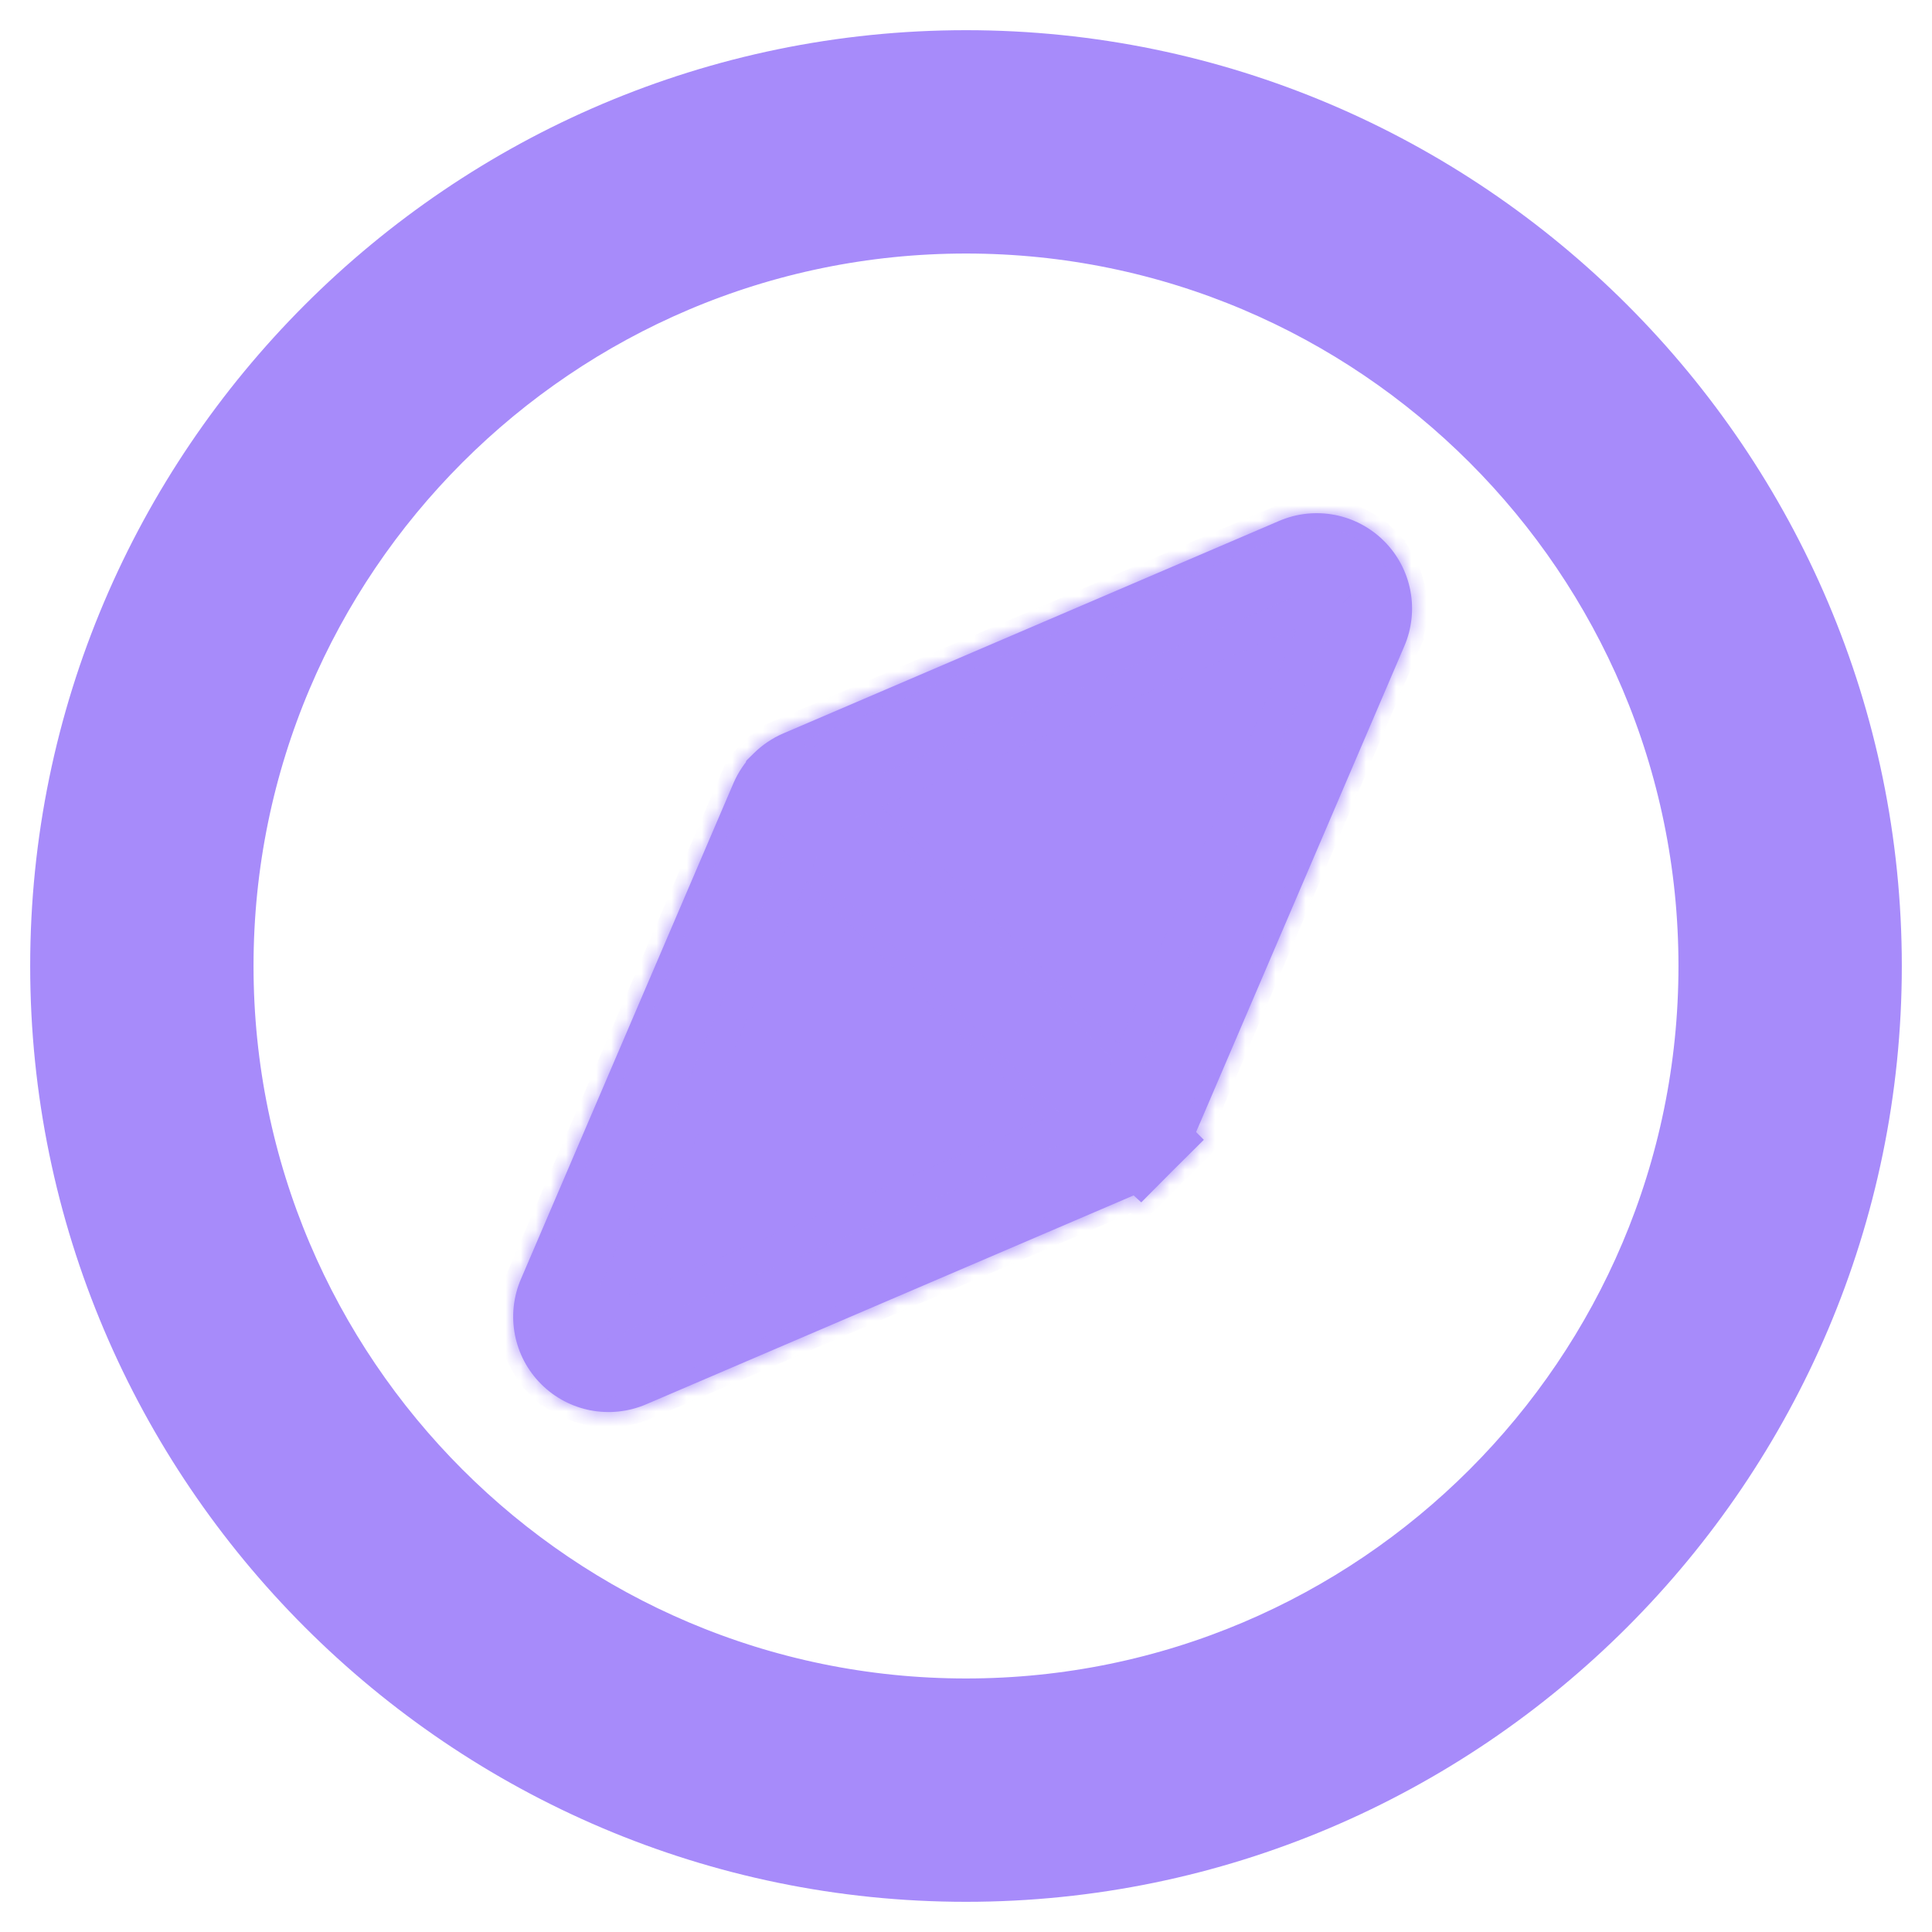 <svg width="128" height="128" viewBox="0 0 128 128" fill="none" xmlns="http://www.w3.org/2000/svg">
<path fill-rule="evenodd" clip-rule="evenodd" d="M6 64C6 95.934 32.064 122 64 122C95.934 122 122 95.936 122 64C122 32.066 95.936 6 64 6C32.066 6 6 32.064 6 64ZM12.797 64C12.797 35.767 35.767 12.797 64 12.797C92.234 12.797 115.203 35.767 115.203 64C115.203 92.234 92.234 115.203 64 115.203C35.767 115.203 12.797 92.234 12.797 64Z" fill="url(#paint0_linear_1013_867)" stroke="url(#paint1_linear_1013_867)" stroke-width="8"/>
<path d="M51.804 53.281C51.879 53.105 51.971 52.939 52.078 52.785L74.767 75.474C74.613 75.581 74.447 75.673 74.272 75.747L74.27 75.748L41.427 89.823L41.624 90.283L41.427 89.823C40.371 90.276 39.141 90.043 38.326 89.226L38.325 89.225C37.511 88.412 37.274 87.182 37.728 86.126L37.728 86.125L51.804 53.281L51.804 53.281ZM75.748 74.272C75.674 74.447 75.582 74.612 75.475 74.767L52.786 52.078C52.941 51.971 53.107 51.879 53.281 51.804L53.282 51.804L86.126 37.728L86.126 37.728C87.185 37.274 88.413 37.511 89.226 38.325L89.227 38.326C90.042 39.139 90.279 40.369 89.824 41.426L89.824 41.427L75.749 74.27L75.748 74.272Z" fill="url(#paint2_linear_1013_867)" stroke="url(#paint3_linear_1013_867)"/>
<mask id="path-3-inside-1_1013_867" fill="white">
<path d="M90.284 41.624L87.528 40.439L87.526 40.442L90.284 41.624ZM76.208 74.467L73.451 73.285L73.446 73.298L76.208 74.467ZM89.58 37.972L87.457 40.091L87.461 40.096L89.58 37.972ZM85.929 37.269L87.111 40.026L87.112 40.026L85.929 37.269ZM53.085 51.344L54.262 54.104L54.267 54.102L53.085 51.344ZM52.05 52.041L49.945 49.904L49.447 50.394L49.217 51.054L52.05 52.041ZM52.048 52.047L49.215 51.061L48.596 52.838L49.927 54.169L52.048 52.047ZM75.505 75.505L73.384 77.626L73.433 77.675L73.485 77.723L75.505 75.505ZM75.507 75.507L73.487 77.725L75.612 79.659L77.636 77.621L75.507 75.507ZM52.048 52.047L49.184 51.151L48.642 52.884L49.927 54.169L52.048 52.047ZM75.507 75.507L77.621 77.635L79.757 75.514L77.628 73.385L75.507 75.507ZM74.467 76.207L73.298 73.445L73.286 73.45L74.467 76.207ZM37.972 89.579L40.096 87.461L40.091 87.456L37.972 89.579ZM37.269 85.928L40.025 87.113L40.026 87.11L37.269 85.928ZM51.344 53.084L54.102 54.266L54.103 54.262L51.344 53.084ZM52.05 52.041L54.913 52.937L49.928 49.92L52.05 52.041ZM87.526 40.442L73.451 73.285L78.966 75.649L93.041 42.806L87.526 40.442ZM87.461 40.096C87.551 40.185 87.577 40.323 87.528 40.439L93.04 42.809C94.061 40.434 93.529 37.675 91.7 35.849L87.461 40.096ZM87.112 40.026C87.232 39.974 87.368 40.002 87.457 40.091L91.704 35.854C89.878 34.023 87.121 33.493 84.746 34.512L87.112 40.026ZM54.267 54.102L87.111 40.026L84.747 34.512L51.904 48.587L54.267 54.102ZM54.156 54.178C54.195 54.139 54.232 54.117 54.262 54.104L51.909 48.584C51.16 48.904 50.498 49.359 49.945 49.904L54.156 54.178ZM54.881 53.034L54.883 53.028L49.217 51.054L49.215 51.061L54.881 53.034ZM77.626 73.383L54.169 49.926L49.927 54.169L73.384 77.626L77.626 73.383ZM77.527 73.288L77.525 73.286L73.485 77.723L73.487 77.725L77.527 73.288ZM73.446 73.298C73.436 73.321 73.415 73.356 73.379 73.393L77.636 77.621C78.188 77.065 78.65 76.396 78.971 75.636L73.446 73.298ZM77.626 73.383L54.169 49.926L49.927 54.169L73.384 77.626L77.626 73.383ZM77.628 73.385L77.626 73.383L73.384 77.626L73.385 77.628L77.628 73.385ZM75.637 78.97C76.396 78.649 77.065 78.187 77.621 77.635L73.393 73.378C73.356 73.414 73.322 73.435 73.298 73.445L75.637 78.97ZM42.806 93.04L75.649 78.965L73.286 73.45L40.442 87.525L42.806 93.04ZM35.849 91.698C37.681 93.535 40.44 94.054 42.806 93.04L40.442 87.525C40.321 87.577 40.184 87.548 40.096 87.461L35.849 91.698ZM34.513 84.743C33.492 87.118 34.023 89.877 35.854 91.703L40.091 87.456C40.002 87.366 39.975 87.229 40.025 87.113L34.513 84.743ZM48.587 51.903L34.512 84.746L40.026 87.11L54.102 54.266L48.587 51.903ZM49.928 49.92C49.364 50.484 48.905 51.157 48.585 51.907L54.103 54.262C54.12 54.224 54.143 54.19 54.171 54.161L49.928 49.92ZM54.91 52.944L54.913 52.937L49.187 51.144L49.184 51.151L54.91 52.944Z"/>
</mask>
<path d="M90.284 41.624L87.528 40.439L87.526 40.442L90.284 41.624ZM76.208 74.467L73.451 73.285L73.446 73.298L76.208 74.467ZM89.58 37.972L87.457 40.091L87.461 40.096L89.58 37.972ZM85.929 37.269L87.111 40.026L87.112 40.026L85.929 37.269ZM53.085 51.344L54.262 54.104L54.267 54.102L53.085 51.344ZM52.05 52.041L49.945 49.904L49.447 50.394L49.217 51.054L52.05 52.041ZM52.048 52.047L49.215 51.061L48.596 52.838L49.927 54.169L52.048 52.047ZM75.505 75.505L73.384 77.626L73.433 77.675L73.485 77.723L75.505 75.505ZM75.507 75.507L73.487 77.725L75.612 79.659L77.636 77.621L75.507 75.507ZM52.048 52.047L49.184 51.151L48.642 52.884L49.927 54.169L52.048 52.047ZM75.507 75.507L77.621 77.635L79.757 75.514L77.628 73.385L75.507 75.507ZM74.467 76.207L73.298 73.445L73.286 73.45L74.467 76.207ZM37.972 89.579L40.096 87.461L40.091 87.456L37.972 89.579ZM37.269 85.928L40.025 87.113L40.026 87.11L37.269 85.928ZM51.344 53.084L54.102 54.266L54.103 54.262L51.344 53.084ZM52.05 52.041L54.913 52.937L49.928 49.92L52.05 52.041ZM87.526 40.442L73.451 73.285L78.966 75.649L93.041 42.806L87.526 40.442ZM87.461 40.096C87.551 40.185 87.577 40.323 87.528 40.439L93.04 42.809C94.061 40.434 93.529 37.675 91.7 35.849L87.461 40.096ZM87.112 40.026C87.232 39.974 87.368 40.002 87.457 40.091L91.704 35.854C89.878 34.023 87.121 33.493 84.746 34.512L87.112 40.026ZM54.267 54.102L87.111 40.026L84.747 34.512L51.904 48.587L54.267 54.102ZM54.156 54.178C54.195 54.139 54.232 54.117 54.262 54.104L51.909 48.584C51.16 48.904 50.498 49.359 49.945 49.904L54.156 54.178ZM54.881 53.034L54.883 53.028L49.217 51.054L49.215 51.061L54.881 53.034ZM77.626 73.383L54.169 49.926L49.927 54.169L73.384 77.626L77.626 73.383ZM77.527 73.288L77.525 73.286L73.485 77.723L73.487 77.725L77.527 73.288ZM73.446 73.298C73.436 73.321 73.415 73.356 73.379 73.393L77.636 77.621C78.188 77.065 78.65 76.396 78.971 75.636L73.446 73.298ZM77.626 73.383L54.169 49.926L49.927 54.169L73.384 77.626L77.626 73.383ZM77.628 73.385L77.626 73.383L73.384 77.626L73.385 77.628L77.628 73.385ZM75.637 78.97C76.396 78.649 77.065 78.187 77.621 77.635L73.393 73.378C73.356 73.414 73.322 73.435 73.298 73.445L75.637 78.97ZM42.806 93.04L75.649 78.965L73.286 73.45L40.442 87.525L42.806 93.04ZM35.849 91.698C37.681 93.535 40.44 94.054 42.806 93.04L40.442 87.525C40.321 87.577 40.184 87.548 40.096 87.461L35.849 91.698ZM34.513 84.743C33.492 87.118 34.023 89.877 35.854 91.703L40.091 87.456C40.002 87.366 39.975 87.229 40.025 87.113L34.513 84.743ZM48.587 51.903L34.512 84.746L40.026 87.11L54.102 54.266L48.587 51.903ZM49.928 49.92C49.364 50.484 48.905 51.157 48.585 51.907L54.103 54.262C54.12 54.224 54.143 54.19 54.171 54.161L49.928 49.92ZM54.91 52.944L54.913 52.937L49.187 51.144L49.184 51.151L54.91 52.944Z" fill="url(#paint4_linear_1013_867)"/>
<path d="M49.927 54.169L49.573 53.815L49.219 54.169L49.573 54.522L49.927 54.169ZM73.384 77.626L73.03 77.98L73.384 78.333L73.737 77.98L73.384 77.626ZM77.626 73.383L77.98 73.737L78.333 73.383L77.98 73.029L77.626 73.383ZM40.442 87.525L40.902 87.329L39.983 87.722L40.442 87.525ZM54.169 49.926L54.523 49.573L54.169 49.219L53.816 49.573L54.169 49.926ZM50.28 54.522L52.401 52.401L51.694 51.694L49.573 53.815L50.28 54.522ZM75.859 75.858L77.98 73.737L77.272 73.029L75.151 75.151L75.859 75.858ZM42.084 90.086L40.902 87.329L39.983 87.722L41.164 90.48L42.084 90.086ZM77.98 73.029L54.523 49.573L53.816 50.28L77.272 73.737L77.98 73.029ZM53.816 49.573L49.573 53.815L50.28 54.522L54.523 50.28L53.816 49.573ZM49.573 54.522L73.03 77.98L73.737 77.272L50.28 53.815L49.573 54.522ZM73.737 77.98L77.98 73.737L77.272 73.029L73.03 77.272L73.737 77.98ZM39.983 87.722L42.346 93.237L43.265 92.843L40.902 87.329L39.983 87.722ZM90.284 41.624L89.89 42.543L90.679 40.705L90.284 41.624ZM87.528 40.439L86.609 40.043L86.606 40.049L87.528 40.439ZM76.208 74.467L75.819 75.388L76.602 73.548L76.208 74.467ZM73.451 73.285L72.532 72.892L72.531 72.893L73.451 73.285ZM73.446 73.298L72.526 72.905L72.524 72.91L73.446 73.298ZM89.58 37.972L90.288 38.679L88.874 37.264L89.58 37.972ZM87.461 40.096L86.746 40.795L86.755 40.804L87.461 40.096ZM85.929 37.269L86.848 36.875L85.01 37.663L85.929 37.269ZM87.111 40.026L87.504 40.946L87.517 40.94L87.53 40.934L87.111 40.026ZM53.085 51.344L54.005 50.95L52.166 51.736L53.085 51.344ZM54.267 54.102L54.659 55.022L54.661 55.021L54.267 54.102ZM52.05 52.041L51.721 52.985L51.736 52.99L51.752 52.995L52.05 52.041ZM49.945 49.904L49.243 49.191L49.243 49.191L49.945 49.904ZM49.447 50.394L48.745 49.682L48.579 49.845L48.503 50.065L49.447 50.394ZM49.217 51.054L48.273 50.725L48.273 50.725L49.217 51.054ZM52.048 52.047L51.749 53.002L52.377 51.103L52.048 52.047ZM48.596 52.838L47.651 52.509L47.445 53.101L47.889 53.545L48.596 52.838ZM49.927 54.169L49.219 54.876L50.634 53.462L49.927 54.169ZM75.505 75.505L76.244 76.178L74.798 74.797L75.505 75.505ZM73.384 77.626L72.677 76.919L71.989 77.606L72.657 78.313L73.384 77.626ZM73.433 77.675L72.726 78.383L72.743 78.399L72.76 78.415L73.433 77.675ZM75.507 75.507L74.8 74.8L74.784 74.816L74.768 74.833L75.507 75.507ZM73.487 77.725L72.813 78.463L72.814 78.464L73.487 77.725ZM75.612 79.659L74.938 80.398L75.646 81.043L76.321 80.364L75.612 79.659ZM49.184 51.151L48.23 50.852L48.23 50.852L49.184 51.151ZM48.642 52.884L47.688 52.586L47.507 53.163L47.935 53.592L48.642 52.884ZM77.621 77.635L78.325 78.345L78.325 78.345L77.621 77.635ZM79.757 75.514L80.462 76.224L81.174 75.517L80.464 74.807L79.757 75.514ZM77.628 73.385L78.335 72.678L78.335 72.678L77.628 73.385ZM74.467 76.207L73.548 76.601L75.388 75.818L74.467 76.207ZM73.298 73.445L72.91 72.523L72.905 72.525L73.298 73.445ZM73.286 73.45L72.893 72.53L72.892 72.531L73.286 73.45ZM40.442 87.525L40.836 88.445L40.836 88.445L40.442 87.525ZM37.972 89.579L37.264 88.873L38.679 90.287L37.972 89.579ZM40.096 87.461L40.805 86.755L40.797 86.747L40.096 87.461ZM37.269 85.928L37.663 85.009L36.874 86.847L37.269 85.928ZM40.026 87.11L40.943 87.511L40.946 87.504L40.026 87.11ZM51.344 53.084L51.737 52.165L50.95 54.004L51.344 53.084ZM54.102 54.266L55.021 54.66L55.022 54.657L54.102 54.266ZM54.913 52.937L55.867 53.236L56.101 52.487L55.43 52.081L54.913 52.937ZM49.928 49.92L50.446 49.064L49.775 48.658L49.221 49.213L49.928 49.92ZM78.966 75.649L78.572 76.568L79.491 76.962L79.885 76.043L78.966 75.649ZM93.041 42.806L93.96 43.2L94.354 42.28L93.435 41.886L93.041 42.806ZM93.04 42.809L92.645 43.727L93.563 44.123L93.958 43.204L93.04 42.809ZM91.7 35.849L92.406 35.141L91.698 34.435L90.992 35.142L91.7 35.849ZM91.704 35.854L92.41 36.562L93.118 35.855L92.412 35.147L91.704 35.854ZM84.746 34.512L84.351 33.593L83.432 33.987L83.827 34.907L84.746 34.512ZM84.747 34.512L85.666 34.118L85.272 33.199L84.353 33.592L84.747 34.512ZM51.904 48.587L51.51 47.668L50.59 48.062L50.984 48.981L51.904 48.587ZM54.156 54.178L53.443 54.88L54.145 55.592L54.857 54.89L54.156 54.178ZM51.909 48.584L52.829 48.192L52.437 47.272L51.517 47.664L51.909 48.584ZM54.881 53.034L54.552 53.979L55.496 54.308L55.825 53.363L54.881 53.034ZM54.883 53.028L55.828 53.357L56.157 52.412L55.212 52.083L54.883 53.028ZM77.527 73.288L78.267 73.962L78.939 73.224L78.202 72.55L77.527 73.288ZM77.525 73.286L78.199 72.548L77.46 71.873L76.785 72.613L77.525 73.286ZM73.379 73.393L72.669 72.688L71.965 73.398L72.674 74.102L73.379 73.393ZM78.971 75.636L79.892 76.026L80.282 75.105L79.361 74.716L78.971 75.636ZM73.385 77.628L72.659 78.315L73.365 79.062L74.093 78.335L73.385 77.628ZM75.637 78.97L74.716 79.36L75.105 80.281L76.026 79.891L75.637 78.97ZM73.393 73.378L74.103 72.673L73.399 71.965L72.69 72.667L73.393 73.378ZM42.806 93.04L42.412 92.121L42.412 92.121L42.806 93.04ZM75.649 78.965L76.043 79.884L76.962 79.49L76.568 78.571L75.649 78.965ZM35.849 91.698L35.142 90.99L34.434 91.697L35.141 92.404L35.849 91.698ZM34.513 84.743L34.908 83.825L33.989 83.43L33.594 84.348L34.513 84.743ZM35.854 91.703L35.147 92.411L35.855 93.118L36.562 92.41L35.854 91.703ZM48.587 51.903L48.981 50.983L48.062 50.59L47.668 51.509L48.587 51.903ZM34.512 84.746L33.592 84.352L33.199 85.272L34.118 85.665L34.512 84.746ZM48.585 51.907L47.665 51.514L47.273 52.434L48.193 52.826L48.585 51.907ZM54.171 54.161L54.878 54.869L55.586 54.161L54.878 53.454L54.171 54.161ZM54.91 52.944L54.612 53.898L55.566 54.197L55.865 53.242L54.91 52.944ZM49.187 51.144L49.485 50.19L48.532 49.891L48.232 50.845L49.187 51.144ZM90.679 40.705L87.922 39.52L87.132 41.358L89.889 42.542L90.679 40.705ZM86.606 40.049L86.605 40.053L88.447 40.832L88.448 40.828L86.606 40.049ZM87.132 41.361L89.89 42.543L90.677 40.705L87.92 39.523L87.132 41.361ZM76.602 73.548L73.845 72.366L73.057 74.205L75.814 75.386L76.602 73.548ZM72.531 72.893L72.526 72.905L74.365 73.691L74.371 73.678L72.531 72.893ZM73.056 74.219L75.819 75.388L76.598 73.546L73.835 72.377L73.056 74.219ZM88.874 37.264L86.75 39.383L88.163 40.799L90.287 38.68L88.874 37.264ZM86.742 40.791L86.746 40.795L88.176 39.397L88.171 39.392L86.742 40.791ZM88.169 40.802L90.288 38.679L88.873 37.266L86.753 39.39L88.169 40.802ZM85.01 37.663L86.191 40.42L88.03 39.633L86.848 36.875L85.01 37.663ZM87.53 40.934L87.531 40.934L86.692 39.118L86.691 39.119L87.53 40.934ZM88.031 39.632L86.848 36.875L85.01 37.663L86.193 40.42L88.031 39.632ZM52.166 51.736L53.342 54.496L55.182 53.712L54.005 50.952L52.166 51.736ZM54.654 55.024L54.659 55.022L53.875 53.182L53.87 53.184L54.654 55.024ZM55.186 53.708L54.005 50.95L52.166 51.738L53.348 54.495L55.186 53.708ZM52.763 51.339L50.657 49.202L49.232 50.606L51.338 52.743L52.763 51.339ZM49.243 49.191L48.745 49.682L50.149 51.106L50.647 50.616L49.243 49.191ZM48.503 50.065L48.273 50.725L50.161 51.383L50.391 50.723L48.503 50.065ZM48.888 51.998L51.721 52.985L52.379 51.096L49.546 50.11L48.888 51.998ZM52.377 51.103L49.544 50.116L48.886 52.005L51.719 52.992L52.377 51.103ZM48.27 50.732L47.651 52.509L49.54 53.167L50.159 51.389L48.27 50.732ZM47.889 53.545L49.219 54.876L50.634 53.462L49.303 52.131L47.889 53.545ZM74.798 74.797L72.677 76.919L74.091 78.333L76.212 76.212L74.798 74.797ZM72.677 78.333L72.726 78.383L74.14 76.968L74.091 76.919L72.677 78.333ZM72.76 78.415L72.812 78.463L74.158 76.983L74.106 76.936L72.76 78.415ZM74.225 78.396L76.244 76.178L74.766 74.831L72.746 77.049L74.225 78.396ZM74.768 74.833L72.748 77.052L74.227 78.398L76.247 76.18L74.768 74.833ZM72.814 78.464L74.938 80.398L76.285 78.92L74.161 76.986L72.814 78.464ZM76.321 80.364L78.345 78.326L76.926 76.916L74.902 78.954L76.321 80.364ZM78.341 76.911L76.212 74.797L74.803 76.216L76.931 78.33L78.341 76.911ZM52.347 51.093L49.483 50.197L48.886 52.105L51.749 53.002L52.347 51.093ZM48.23 50.852L47.688 52.586L49.596 53.183L50.139 51.45L48.23 50.852ZM47.935 53.592L49.219 54.876L50.634 53.462L49.349 52.177L47.935 53.592ZM74.798 76.211L76.911 78.34L78.33 76.931L76.217 74.802L74.798 76.211ZM78.325 78.345L80.462 76.224L79.052 74.804L76.916 76.926L78.325 78.345ZM80.464 74.807L78.335 72.678L76.921 74.092L79.05 76.221L80.464 74.807ZM76.921 72.678L74.8 74.8L76.215 76.214L78.335 74.092L76.921 72.678ZM75.388 75.818L74.219 73.055L72.377 73.835L73.546 76.597L75.388 75.818ZM72.905 72.525L72.893 72.53L73.678 74.37L73.691 74.364L72.905 72.525ZM72.366 73.844L73.548 76.601L75.386 75.814L74.205 73.056L72.366 73.844ZM38.679 90.287L40.803 88.169L39.39 86.753L37.266 88.871L38.679 90.287ZM40.797 86.747L40.792 86.742L39.391 88.169L39.396 88.174L40.797 86.747ZM39.383 86.749L37.264 88.873L38.68 90.286L40.799 88.162L39.383 86.749ZM36.874 86.847L39.63 88.032L40.42 86.194L37.664 85.009L36.874 86.847ZM40.941 87.514L40.943 87.511L39.111 86.709L39.109 86.712L40.941 87.514ZM40.42 86.191L37.663 85.009L36.875 86.847L39.633 88.029L40.42 86.191ZM50.95 54.004L53.708 55.185L54.496 53.347L51.738 52.165L50.95 54.004ZM55.022 54.657L55.024 54.653L53.183 53.871L53.181 53.875L55.022 54.657ZM54.496 53.342L51.737 52.165L50.952 54.004L53.711 55.182L54.496 53.342ZM51.752 52.995L54.614 53.891L55.211 51.982L52.349 51.087L51.752 52.995ZM55.43 52.081L50.446 49.064L49.41 50.775L54.395 53.792L55.43 52.081ZM49.221 50.627L51.343 52.748L52.757 51.334L50.635 49.212L49.221 50.627ZM86.607 40.048L72.532 72.892L74.37 73.68L88.445 40.836L86.607 40.048ZM73.057 74.205L78.572 76.568L79.36 74.73L73.845 72.366L73.057 74.205ZM79.885 76.043L93.96 43.2L92.122 42.412L78.047 75.255L79.885 76.043ZM93.435 41.886L87.92 39.523L87.132 41.361L92.647 43.725L93.435 41.886ZM86.755 40.804C86.555 40.604 86.497 40.304 86.609 40.043L88.446 40.834C88.658 40.342 88.547 39.767 88.167 39.388L86.755 40.804ZM87.132 41.358L92.645 43.727L93.435 41.89L87.922 39.52L87.132 41.358ZM93.958 43.204C95.141 40.453 94.526 37.256 92.406 35.141L90.993 36.557C92.533 38.093 92.98 40.416 92.121 42.414L93.958 43.204ZM90.992 35.142L86.753 39.39L88.169 40.802L92.407 36.555L90.992 35.142ZM87.506 40.945C87.249 41.055 86.949 40.998 86.749 40.797L88.165 39.385C87.786 39.006 87.214 38.894 86.718 39.107L87.506 40.945ZM88.163 40.799L92.41 36.562L90.998 35.146L86.75 39.383L88.163 40.799ZM92.412 35.147C90.296 33.026 87.102 32.413 84.351 33.593L85.14 35.431C87.139 34.573 89.46 35.019 90.996 36.56L92.412 35.147ZM83.827 34.907L86.193 40.42L88.031 39.632L85.665 34.118L83.827 34.907ZM54.661 55.021L87.504 40.946L86.717 39.107L53.873 53.182L54.661 55.021ZM88.03 39.633L85.666 34.118L83.828 34.906L86.191 40.42L88.03 39.633ZM84.353 33.592L51.51 47.668L52.297 49.506L85.141 35.431L84.353 33.592ZM50.984 48.981L53.348 54.496L55.186 53.708L52.823 48.193L50.984 48.981ZM54.857 54.89C54.81 54.937 54.744 54.986 54.654 55.024L53.869 53.184C53.721 53.247 53.58 53.342 53.454 53.465L54.857 54.89ZM55.182 53.712L52.829 48.192L50.989 48.977L53.342 54.496L55.182 53.712ZM51.517 47.664C50.648 48.035 49.882 48.562 49.243 49.191L50.647 50.616C51.114 50.155 51.672 49.773 52.301 49.504L51.517 47.664ZM49.232 50.606L53.443 54.88L54.868 53.476L50.657 49.202L49.232 50.606ZM55.825 53.363L55.828 53.357L53.939 52.699L53.937 52.705L55.825 53.363ZM55.212 52.083L49.546 50.11L48.888 51.998L54.554 53.972L55.212 52.083ZM48.273 50.725L48.27 50.732L50.159 51.389L50.162 51.383L48.273 50.725ZM48.886 52.005L54.552 53.979L55.21 52.09L49.544 50.116L48.886 52.005ZM78.202 72.55L78.199 72.548L76.85 74.025L76.853 74.027L78.202 72.55ZM76.785 72.613L72.746 77.049L74.225 78.396L78.264 73.96L76.785 72.613ZM72.811 78.461L72.813 78.463L74.162 76.987L74.16 76.984L72.811 78.461ZM74.227 78.398L78.267 73.962L76.788 72.615L72.748 77.052L74.227 78.398ZM72.524 72.91C72.566 72.809 72.62 72.738 72.669 72.688L74.089 74.097C74.211 73.974 74.305 73.834 74.367 73.686L72.524 72.91ZM72.674 74.102L76.931 78.33L78.341 76.911L74.084 72.683L72.674 74.102ZM78.345 78.326C78.983 77.683 79.519 76.909 79.892 76.026L78.05 75.247C77.781 75.884 77.392 76.447 76.926 76.916L78.345 78.326ZM79.361 74.716L73.835 72.377L73.056 74.219L78.581 76.558L79.361 74.716ZM78.335 72.678L78.333 72.676L76.919 74.09L76.921 74.092L78.335 72.678ZM72.657 78.313L72.659 78.315L74.112 76.941L74.111 76.939L72.657 78.313ZM74.093 78.335L78.335 74.092L76.921 72.678L72.678 76.921L74.093 78.335ZM76.026 79.891C76.909 79.518 77.683 78.982 78.325 78.345L76.916 76.926C76.447 77.391 75.884 77.78 75.247 78.049L76.026 79.891ZM78.33 76.931L74.103 72.673L72.683 74.082L76.911 78.34L78.33 76.931ZM72.69 72.667C72.738 72.619 72.809 72.566 72.91 72.523L73.686 74.366C73.834 74.304 73.974 74.209 74.096 74.089L72.69 72.667ZM72.377 73.835L74.716 79.36L76.558 78.581L74.219 73.055L72.377 73.835ZM43.2 93.96L76.043 79.884L75.255 78.046L42.412 92.121L43.2 93.96ZM76.568 78.571L74.205 73.056L72.366 73.844L74.73 79.359L76.568 78.571ZM72.892 72.531L40.048 86.606L40.836 88.445L73.68 74.369L72.892 72.531ZM35.141 92.404C37.264 94.533 40.46 95.134 43.2 93.96L42.412 92.121C40.42 92.975 38.098 92.537 36.556 90.992L35.141 92.404ZM40.048 86.606C40.304 86.497 40.603 86.553 40.805 86.755L39.388 88.166C39.764 88.544 40.338 88.658 40.836 88.445L40.048 86.606ZM39.39 86.753L35.142 90.99L36.555 92.406L40.803 88.169L39.39 86.753ZM33.594 84.348C32.412 87.099 33.027 90.296 35.147 92.411L36.56 90.995C35.02 89.459 34.573 87.136 35.432 85.138L33.594 84.348ZM36.562 92.41L40.799 88.162L39.383 86.749L35.146 90.997L36.562 92.41ZM40.797 86.748C40.998 86.948 41.056 87.248 40.944 87.507L39.106 86.719C38.895 87.21 39.005 87.784 39.385 88.163L40.797 86.748ZM40.42 86.194L34.908 83.825L34.118 85.662L39.63 88.032L40.42 86.194ZM47.668 51.509L33.592 84.352L35.431 85.14L49.506 52.297L47.668 51.509ZM34.118 85.665L39.633 88.029L40.42 86.191L34.906 83.827L34.118 85.665ZM40.946 87.504L55.021 54.66L53.182 53.872L39.107 86.716L40.946 87.504ZM54.496 53.347L48.981 50.983L48.193 52.822L53.708 55.185L54.496 53.347ZM49.221 49.213C48.567 49.866 48.036 50.646 47.665 51.514L49.505 52.299C49.774 51.668 50.16 51.102 50.635 50.627L49.221 49.213ZM48.193 52.826L53.711 55.182L54.496 53.342L48.978 50.987L48.193 52.826ZM55.023 54.655C54.989 54.736 54.94 54.807 54.878 54.869L53.464 53.454C53.346 53.572 53.25 53.713 53.184 53.869L55.023 54.655ZM54.878 53.454L50.635 49.212L49.221 50.627L53.464 54.869L54.878 53.454ZM55.865 53.242L55.867 53.236L53.958 52.638L53.956 52.645L55.865 53.242ZM55.211 51.982L49.485 50.19L48.888 52.099L54.614 53.891L55.211 51.982ZM48.232 50.845L48.23 50.852L50.139 51.45L50.141 51.444L48.232 50.845ZM48.886 52.105L54.612 53.898L55.209 51.989L49.483 50.197L48.886 52.105Z" fill="url(#paint5_linear_1013_867)" mask="url(#path-3-inside-1_1013_867)"/>
<defs>
<linearGradient id="paint0_linear_1013_867" x1="67.218" y1="60.72" x2="106.209" y2="17.398" gradientUnits="userSpaceOnUse">
<stop stop-color="#7700D5"/>
<stop offset="1" stop-color="#BD00FF"/>
</linearGradient>
<linearGradient id="paint1_linear_1013_867" x1="101.008" y1="6" x2="6" y2="122" gradientUnits="userSpaceOnUse">
<stop stop-color="#a78bfa"/>
<stop offset="1" stop-color="#a78bfa"/>
</linearGradient>
<linearGradient id="paint2_linear_1013_867" x1="80.861" y1="37" x2="37.001" y2="90.552" gradientUnits="userSpaceOnUse">
<stop stop-color="#a78bfa"/>
<stop offset="1" stop-color="#a78bfa"/>
</linearGradient>
<linearGradient id="paint3_linear_1013_867" x1="80.861" y1="37" x2="37.001" y2="90.552" gradientUnits="userSpaceOnUse">
<stop stop-color="#a78bfa"/>
<stop offset="1" stop-color="#a78bfa"/>
</linearGradient>
<linearGradient id="paint4_linear_1013_867" x1="82.775" y1="34" x2="34.001" y2="93.553" gradientUnits="userSpaceOnUse">
<stop stop-color="#a78bfa"/>
<stop offset="1" stop-color="#a78bfa"/>
</linearGradient>
<linearGradient id="paint5_linear_1013_867" x1="82.775" y1="34" x2="34.001" y2="93.553" gradientUnits="userSpaceOnUse">
<stop stop-color="#a78bfa"/>
<stop offset="1" stop-color="#a78bfa"/>
</linearGradient>
</defs>
</svg>

